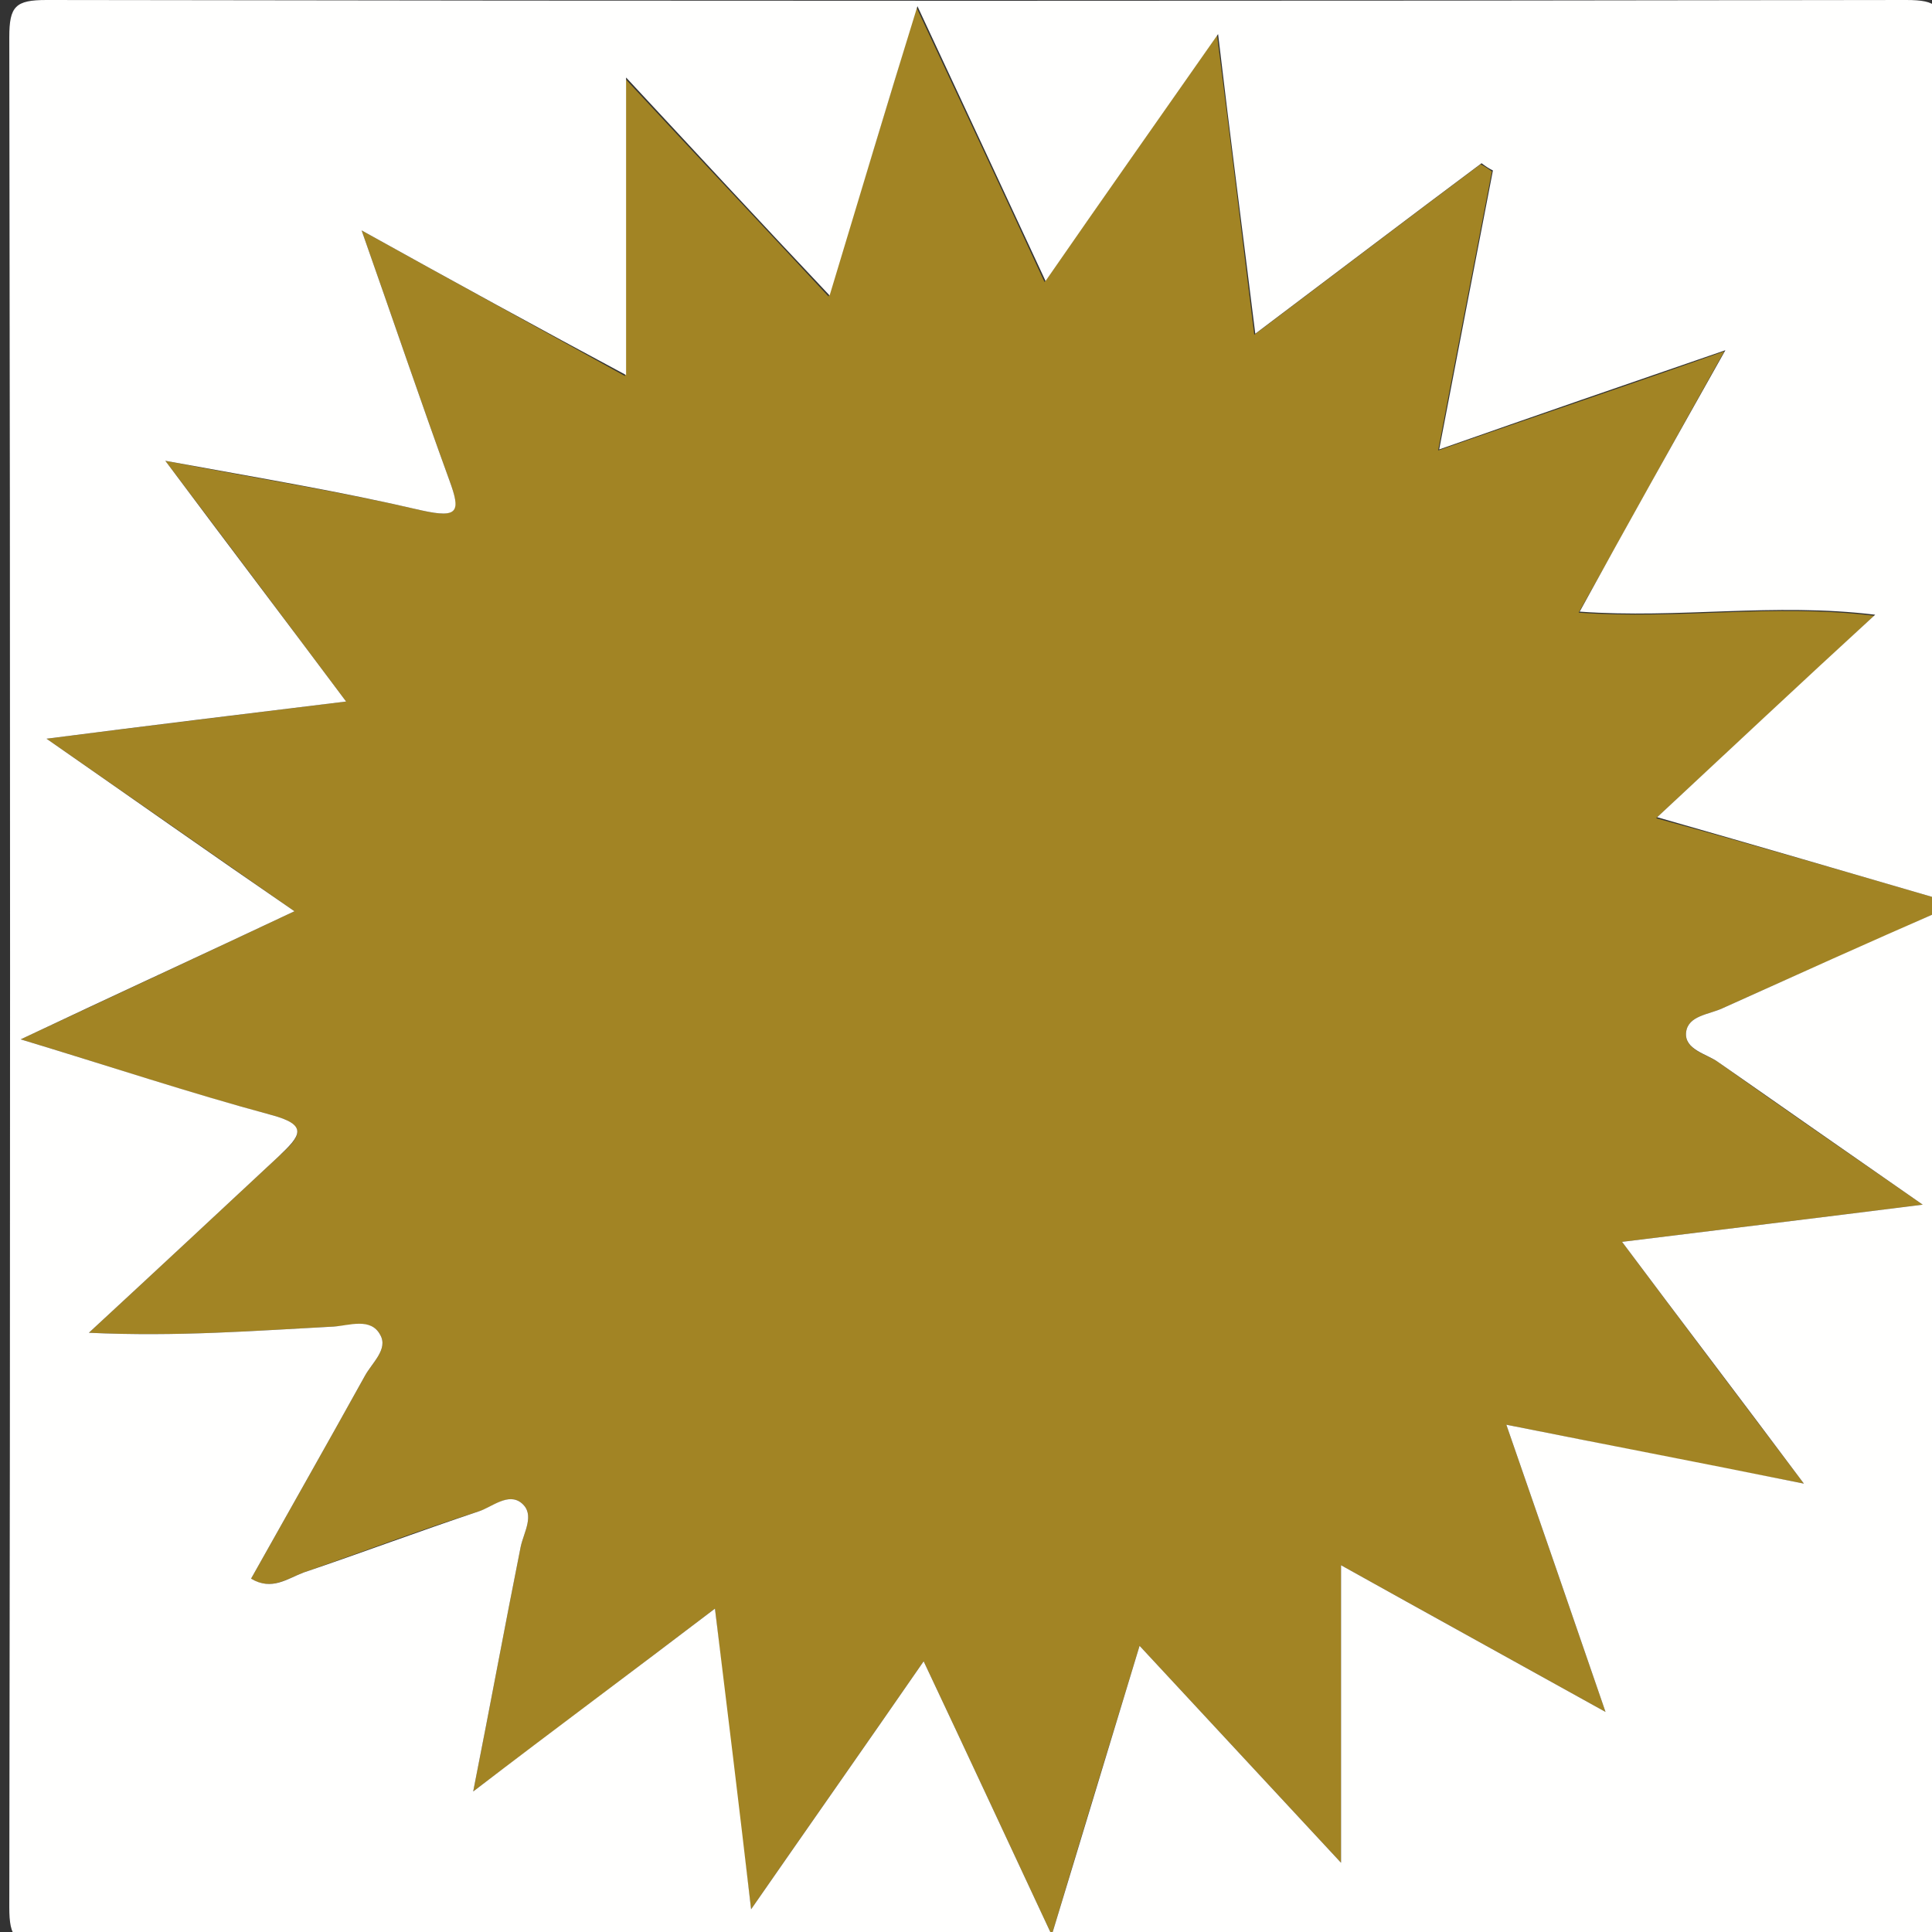 <?xml version="1.0" encoding="utf-8"?>
<!-- Generator: Adobe Illustrator 19.0.0, SVG Export Plug-In . SVG Version: 6.00 Build 0)  -->
<svg version="1.1" id="Capa_1" xmlns="http://www.w3.org/2000/svg" xmlns:xlink="http://www.w3.org/1999/xlink" x="0px" y="0px"
	 viewBox="0 0 187 187" style="enable-background:new 0 0 187 187;" xml:space="preserve">
<rect x="0" y="0" width="187" height="187" fill="#333333" stroke="none"/>
<style type="text/css">
	.st0{fill:#A28424;}
	.st1{fill:#FFFFFE;}
</style>
<g id="XMLID_1_">
	<g id="XMLID_8_">
		<path id="XMLID_10_" class="st0" d="M188,87.1c0,0.3,0,0.7,0,1c-7.1,3.2-14.2,6.3-21.3,9.5c-1.3,0.6-3.3,0.7-3.5,2.3
			c-0.2,1.7,1.9,2.1,3.1,2.9c6.3,4.5,12.6,8.8,19.8,13.8c-10.3,1.3-19.4,2.4-29.1,3.6c5.9,7.9,11.4,15.2,17.6,23.4
			c-10.4-2-19.3-3.8-28.8-5.7c3.3,9.5,6.3,18.2,9.6,27.8c-9-5-17-9.4-25.6-14.2c0,10,0,19.1,0,28.8c-6.7-7.2-12.8-13.8-19.5-21
			c-2.9,9.5-5.6,18.3-8.5,28c-4.3-9.2-8.2-17.6-12.4-26.5c-5.6,8.1-10.8,15.5-16.7,24c-1.3-10.3-2.4-19.3-3.5-29.1
			c-8,6.1-15.2,11.5-23.4,17.7c1.7-8.6,3.1-16.2,4.6-23.7c0.3-1.4,1.4-3.1,0.1-4.2c-1.3-1.1-2.8,0.4-4.2,0.8
			c-5.7,1.8-11.2,3.9-16.9,5.9c-1.6,0.6-3.2,1.8-5.1,0.6c3.7-6.6,7.4-13.1,11-19.6c0.7-1.3,2.3-2.6,1.5-4c-0.9-1.7-3-0.8-4.5-0.8
			c-7.6,0.4-15.1,1-23.7,0.6c6.6-6.1,12.5-11.6,18.4-17.1c2-1.8,3-3-0.8-4c-7.9-2.1-15.6-4.7-24.2-7.3c9.2-4.3,17.6-8.2,26.5-12.4
			c-8.3-5.8-15.8-11-24-16.7c10.2-1.3,19.3-2.4,29-3.6C27.6,60,22.2,52.8,16,44.6c9.3,1.8,17.1,3,24.8,4.8c3.5,0.8,3.8,0.1,2.7-2.9
			c-2.8-7.7-5.4-15.4-8.5-24.2c9,5,17.2,9.5,25.5,14.1c0-9.9,0-19.1,0-28.8c6.6,7.1,13,13.9,19.7,21.1c2.9-9.6,5.6-18.2,8.5-28
			c4.4,9.4,8.3,17.7,12.4,26.6c5.6-8.1,10.9-15.6,16.7-23.9c1.3,10.2,2.4,19.3,3.6,29c7.7-5.8,14.8-11.2,21.9-16.5
			c0.4,0.2,0.7,0.4,1.1,0.7c-1.7,8.8-3.4,17.5-5.2,27c9.4-3.3,18.1-6.2,27.7-9.6c-5,8.9-9.4,17-14.1,25.3c9.7,0.7,18.8-0.9,28.6,0.3
			c-7.2,6.7-13.9,12.9-21.1,19.6C170.2,81.9,179.1,84.5,188,87.1z"/>
		<path id="XMLID_9_" class="st1" d="M188,87.1c-8.9-2.6-17.8-5.2-27.6-8c7.2-6.7,13.8-12.9,21.1-19.6c-9.8-1.2-19,0.4-28.6-0.3
			c4.6-8.4,9.1-16.4,14.1-25.3c-9.6,3.3-18.3,6.3-27.7,9.6c1.8-9.4,3.5-18.2,5.2-27c-0.4-0.2-0.7-0.4-1.1-0.7
			c-7.1,5.3-14.2,10.7-21.9,16.5c-1.2-9.7-2.4-18.8-3.6-29c-5.8,8.3-11.1,15.8-16.7,23.9c-4.1-8.8-8-17.2-12.4-26.6
			c-3,9.7-5.6,18.4-8.5,28c-6.8-7.2-13.1-14-19.7-21.1c0,9.7,0,18.9,0,28.8C52.2,31.8,44,27.3,35,22.3c3.1,8.8,5.7,16.5,8.5,24.2
			c1.1,3,0.9,3.7-2.7,2.9c-7.7-1.8-15.5-3.1-24.8-4.8c6.2,8.3,11.6,15.4,17.5,23.3c-9.8,1.2-18.9,2.3-29,3.6
			c8.2,5.7,15.7,11,24,16.7c-8.9,4.2-17.4,8.1-26.5,12.4c8.6,2.6,16.4,5.2,24.2,7.3c3.8,1,2.8,2.1,0.8,4c-5.9,5.5-11.8,11-18.4,17.1
			c8.6,0.4,16.1-0.2,23.7-0.6c1.5-0.1,3.6-0.9,4.5,0.8c0.8,1.4-0.8,2.7-1.5,4c-3.6,6.5-7.3,13-11,19.6c2,1.2,3.5,0,5.1-0.6
			c5.6-1.9,11.2-4,16.9-5.9c1.3-0.4,2.9-1.9,4.2-0.8c1.3,1.1,0.2,2.8-0.1,4.2c-1.5,7.5-2.9,15.1-4.6,23.7
			c8.1-6.2,15.4-11.6,23.4-17.7c1.2,9.8,2.3,18.8,3.5,29.1c5.9-8.5,11.1-15.9,16.7-24c4.2,8.9,8.1,17.3,12.4,26.5
			c2.9-9.6,5.6-18.4,8.5-28c6.7,7.2,12.8,13.8,19.5,21c0-9.7,0-18.7,0-28.8c8.6,4.8,16.6,9.2,25.6,14.2c-3.3-9.6-6.3-18.3-9.6-27.8
			c9.5,1.9,18.4,3.6,28.8,5.7c-6.2-8.3-11.7-15.5-17.6-23.4c9.7-1.2,18.8-2.3,29.1-3.6c-7.2-5-13.5-9.4-19.8-13.8
			c-1.1-0.8-3.3-1.2-3.1-2.9c0.2-1.6,2.2-1.7,3.5-2.3c7.1-3.2,14.2-6.4,21.3-9.5c0,32.2-0.1,64.3,0.1,96.5c0,3-0.6,3.6-3.6,3.6
			c-60-0.1-120-0.1-180,0c-3,0-3.6-0.6-3.6-3.6C1,124.3,1,63.9,0.9,3.6c0-3,0.6-3.6,3.6-3.6c60,0.1,120,0.1,180,0
			c3,0,3.6,0.6,3.6,3.6C187.9,31.4,188,59.3,188,87.1z"/>
	</g>
</g>
</svg>
